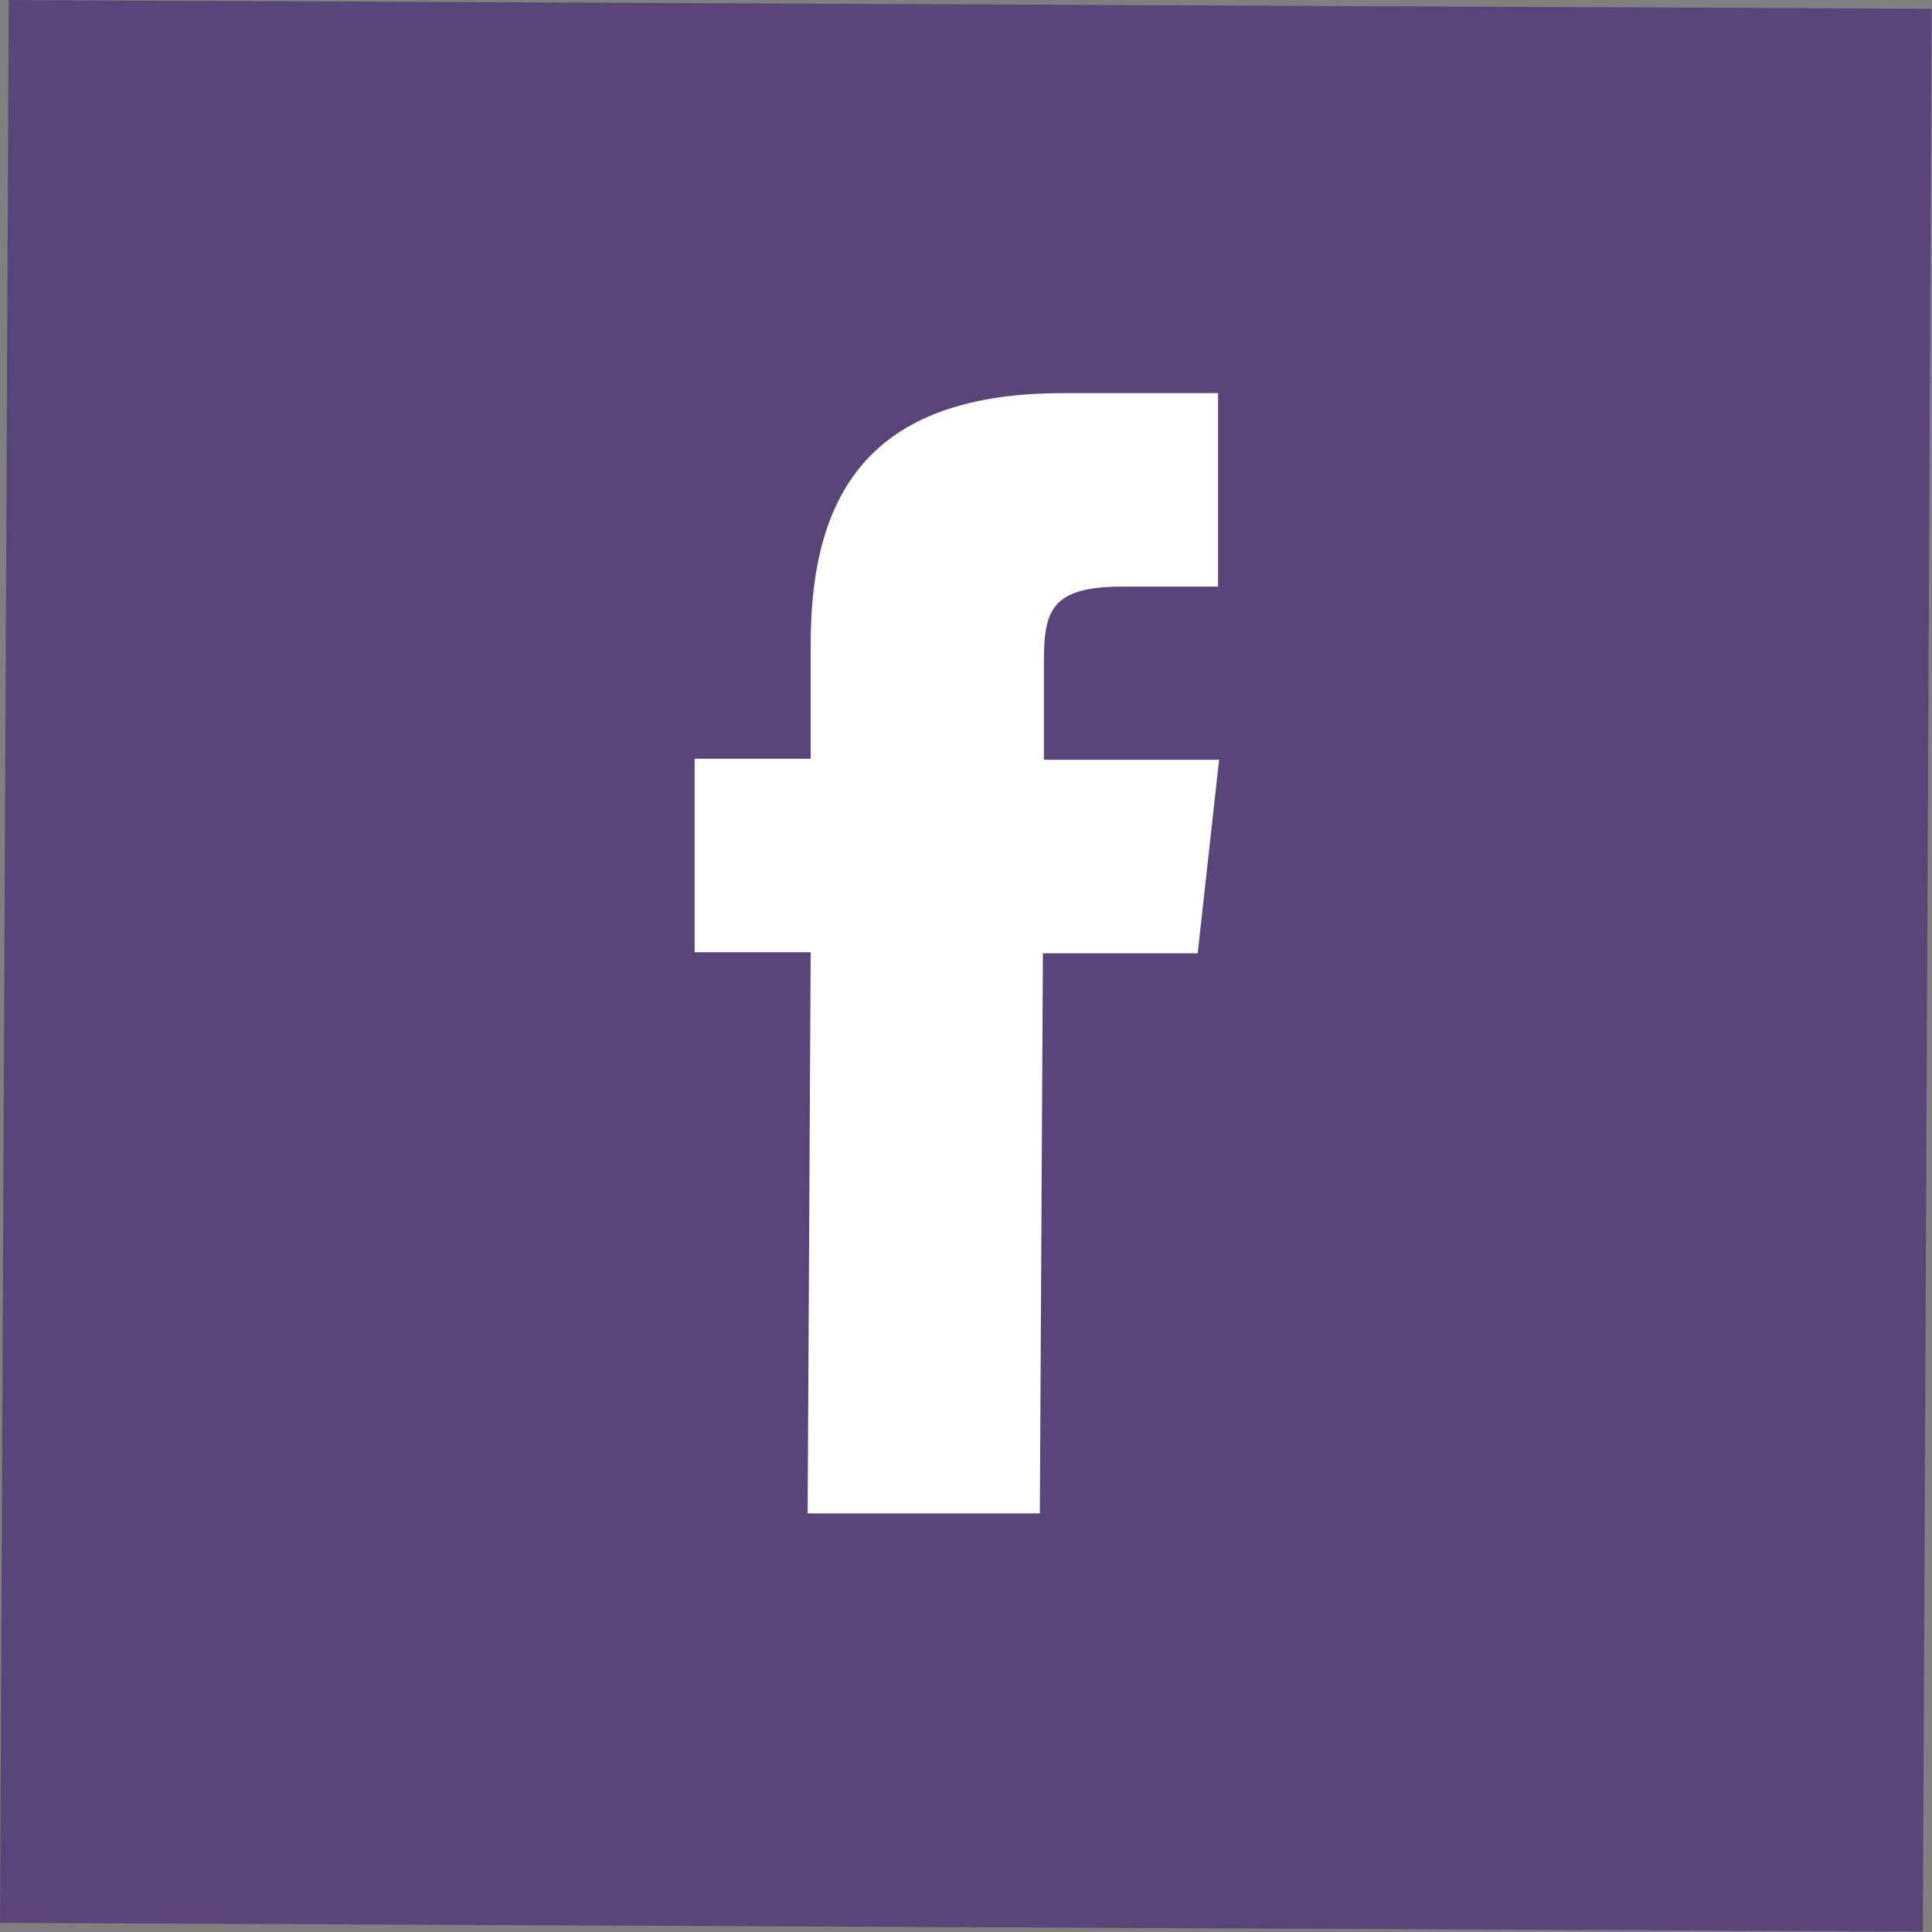 <?xml version="1.0" encoding="UTF-8"?><svg id="Layer_2" xmlns="http://www.w3.org/2000/svg" viewBox="0 0 18.97 18.97"><rect x="0" y="0" width="18.97" height="18.97" fill="#808080" stroke="none"/><g id="Layer_1-2"><rect x=".04" y=".04" width="18.88" height="18.88" transform="translate(-.04 18.92) rotate(-89.74)" style="fill:#594579;"/><path d="M10.21,14.86h-2.28s.03-5.51.03-5.51h-1.14s0-1.9,0-1.9h1.14s0-1.13,0-1.13c0-1.55.65-2.46,2.48-2.46h1.52s0,1.9,0,1.9h-.95c-.71,0-.76.26-.76.75v.95s1.72,0,1.72,0l-.21,1.9h-1.52s-.03,5.5-.03,5.5" style="fill:#fff; fill-rule:evenodd;"/></g></svg>